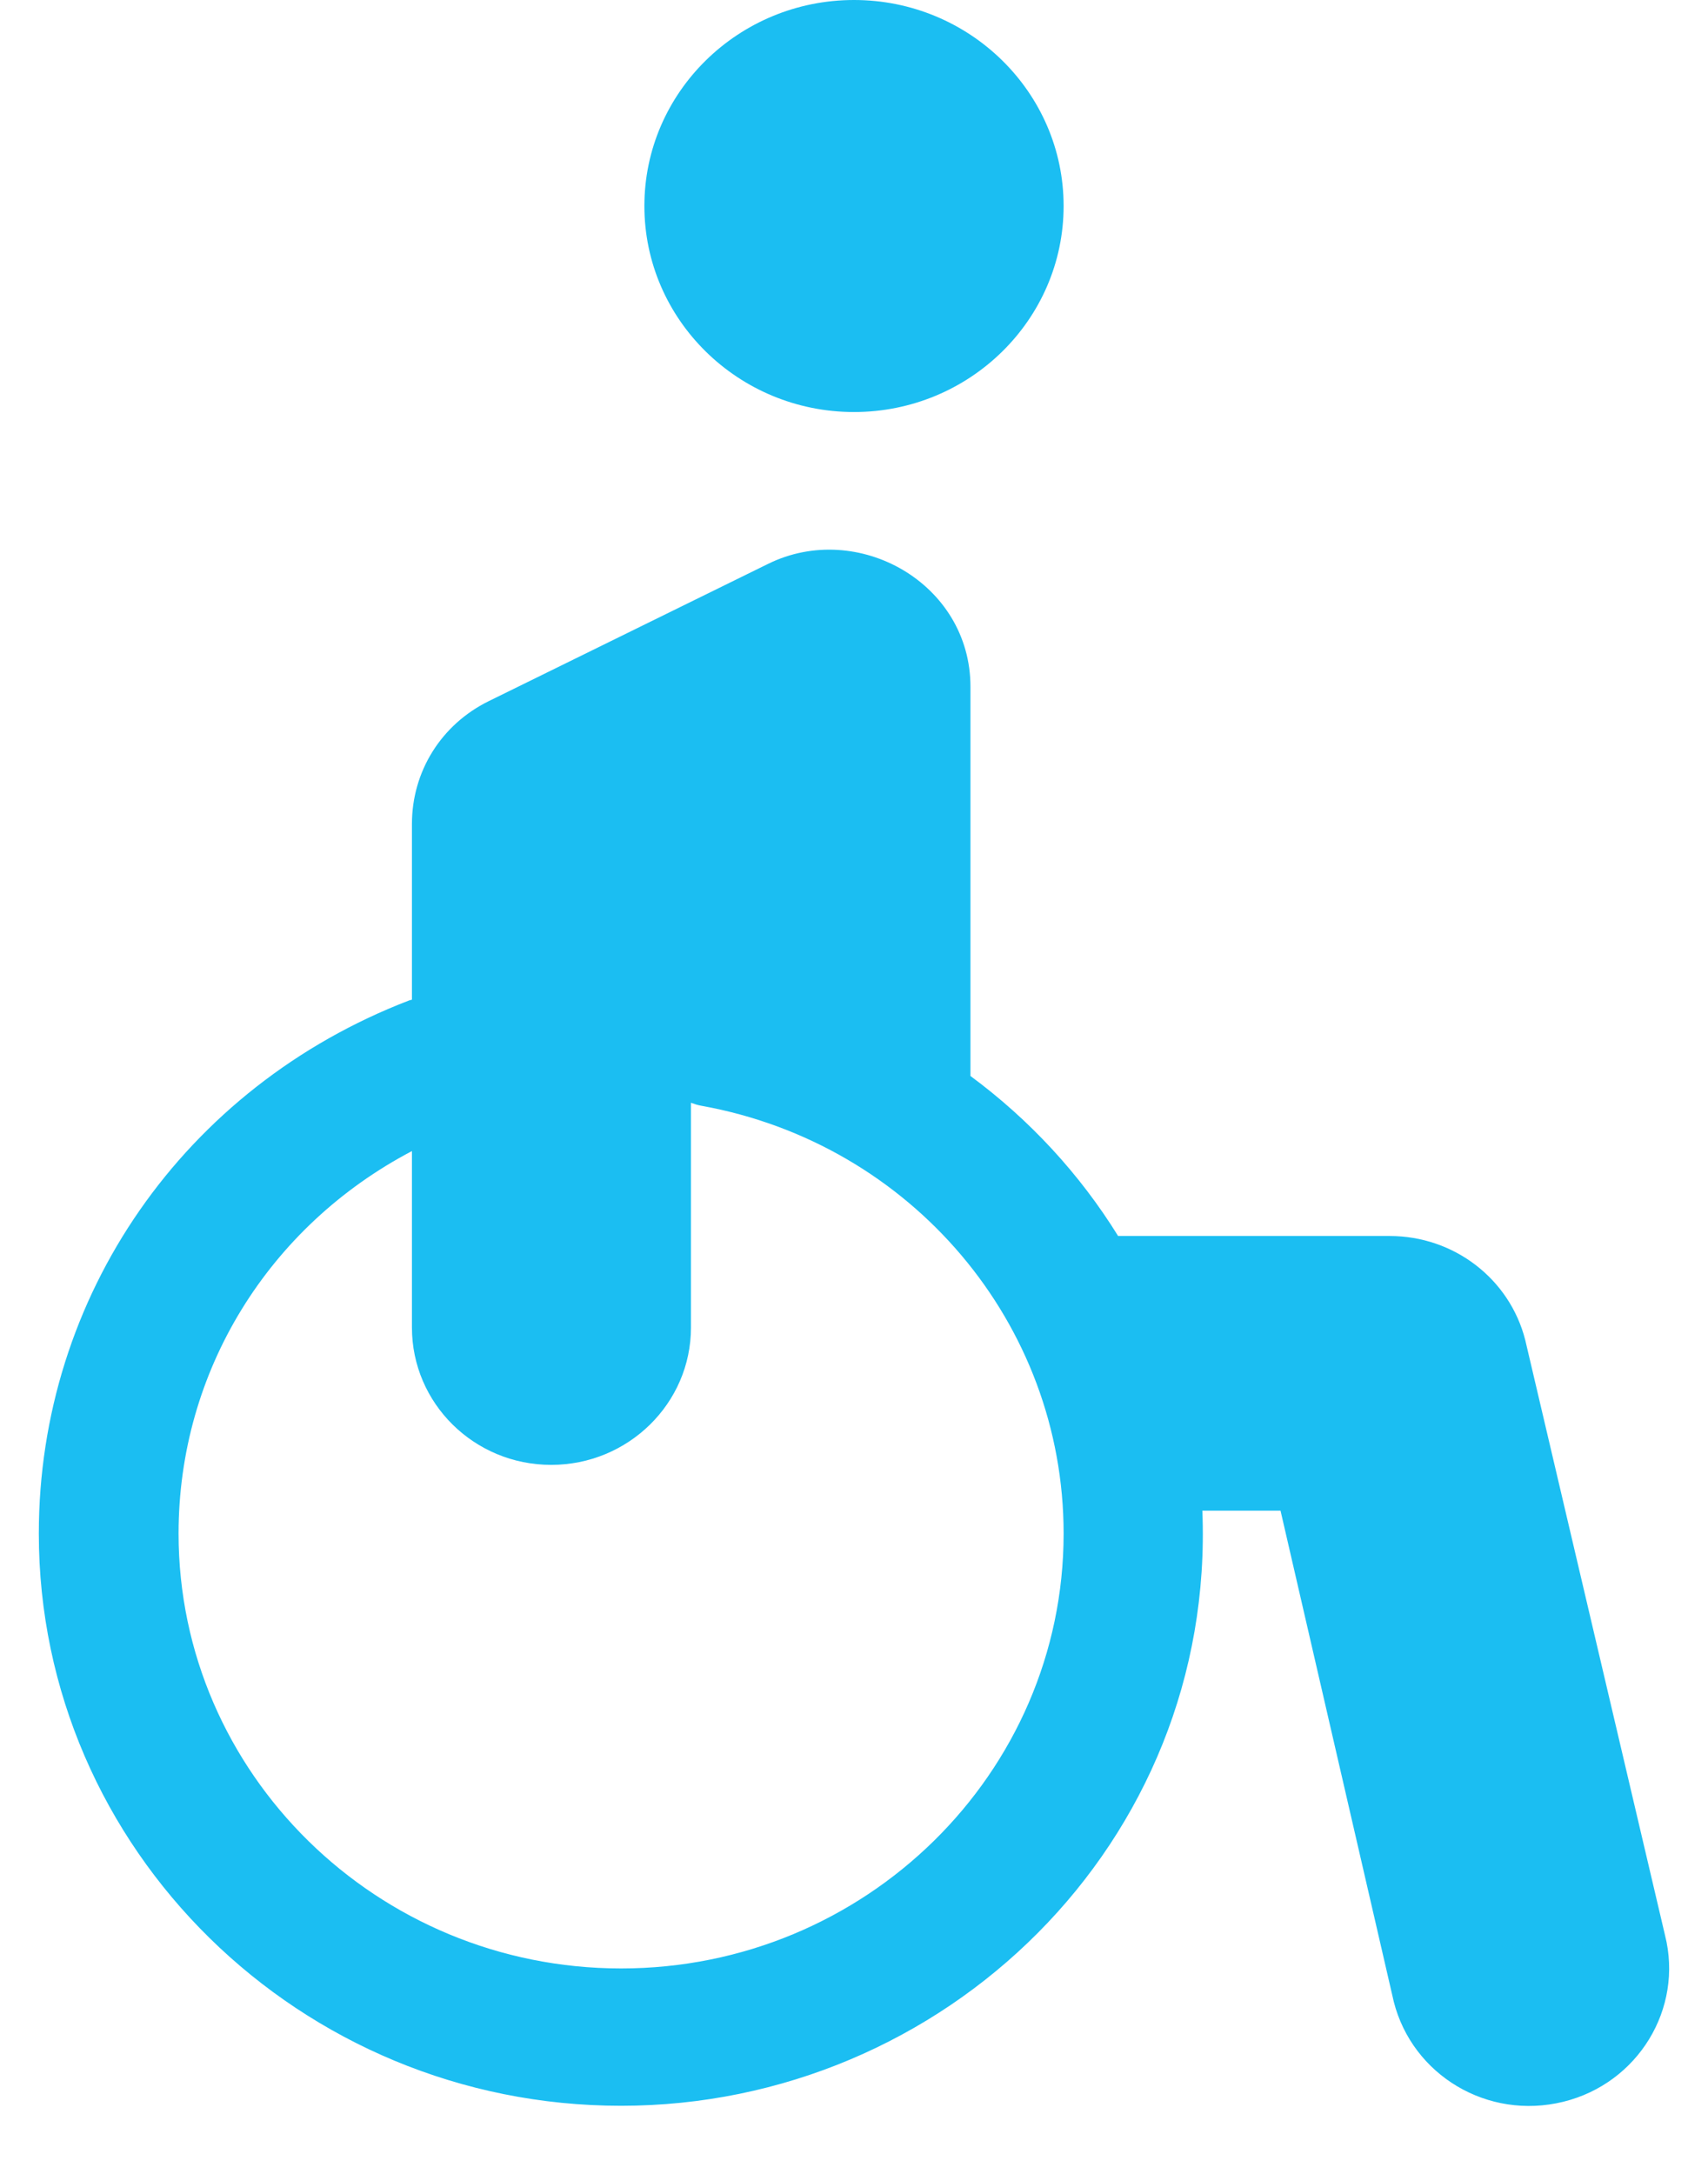 <svg width="22" height="28" viewBox="0 0 22 28" fill="none" xmlns="http://www.w3.org/2000/svg">
<path d="M21.446 24.925L19.646 17.26C19.445 16.471 18.727 15.92 17.9 15.92H14.402C13.908 15.122 13.262 14.422 12.5 13.859V8.845C12.5 7.511 11.047 6.696 9.895 7.262L6.295 9.031C5.681 9.333 5.306 9.939 5.306 10.613V12.876C5.295 12.88 5.283 12.881 5.272 12.885C2.373 13.998 0.5 16.694 0.5 19.753C0.5 23.817 3.864 27.123 8 27.123C12.164 27.123 15.66 23.735 15.487 19.458H16.494L17.953 25.784C18.194 26.727 19.16 27.312 20.137 27.071C21.099 26.834 21.686 25.872 21.446 24.925ZM8 25.354C4.857 25.354 2.3 22.841 2.3 19.753C2.3 17.657 3.463 15.794 5.306 14.826V17.099C5.306 18.075 6.107 18.868 7.1 18.868C8.092 18.868 8.9 18.075 8.9 17.099V14.204C8.944 14.22 8.989 14.235 9.037 14.243C11.739 14.731 13.7 17.048 13.7 19.753C13.7 22.841 11.143 25.354 8 25.354Z" fill="#1BBEF2"/>
<path d="M11 0C9.511 0 8.3 1.19 8.3 2.653C8.3 4.117 9.511 5.307 11 5.307C12.489 5.307 13.7 4.117 13.7 2.653C13.7 1.19 12.489 0 11 0Z" fill="#1BBEF2"/>
</svg>
